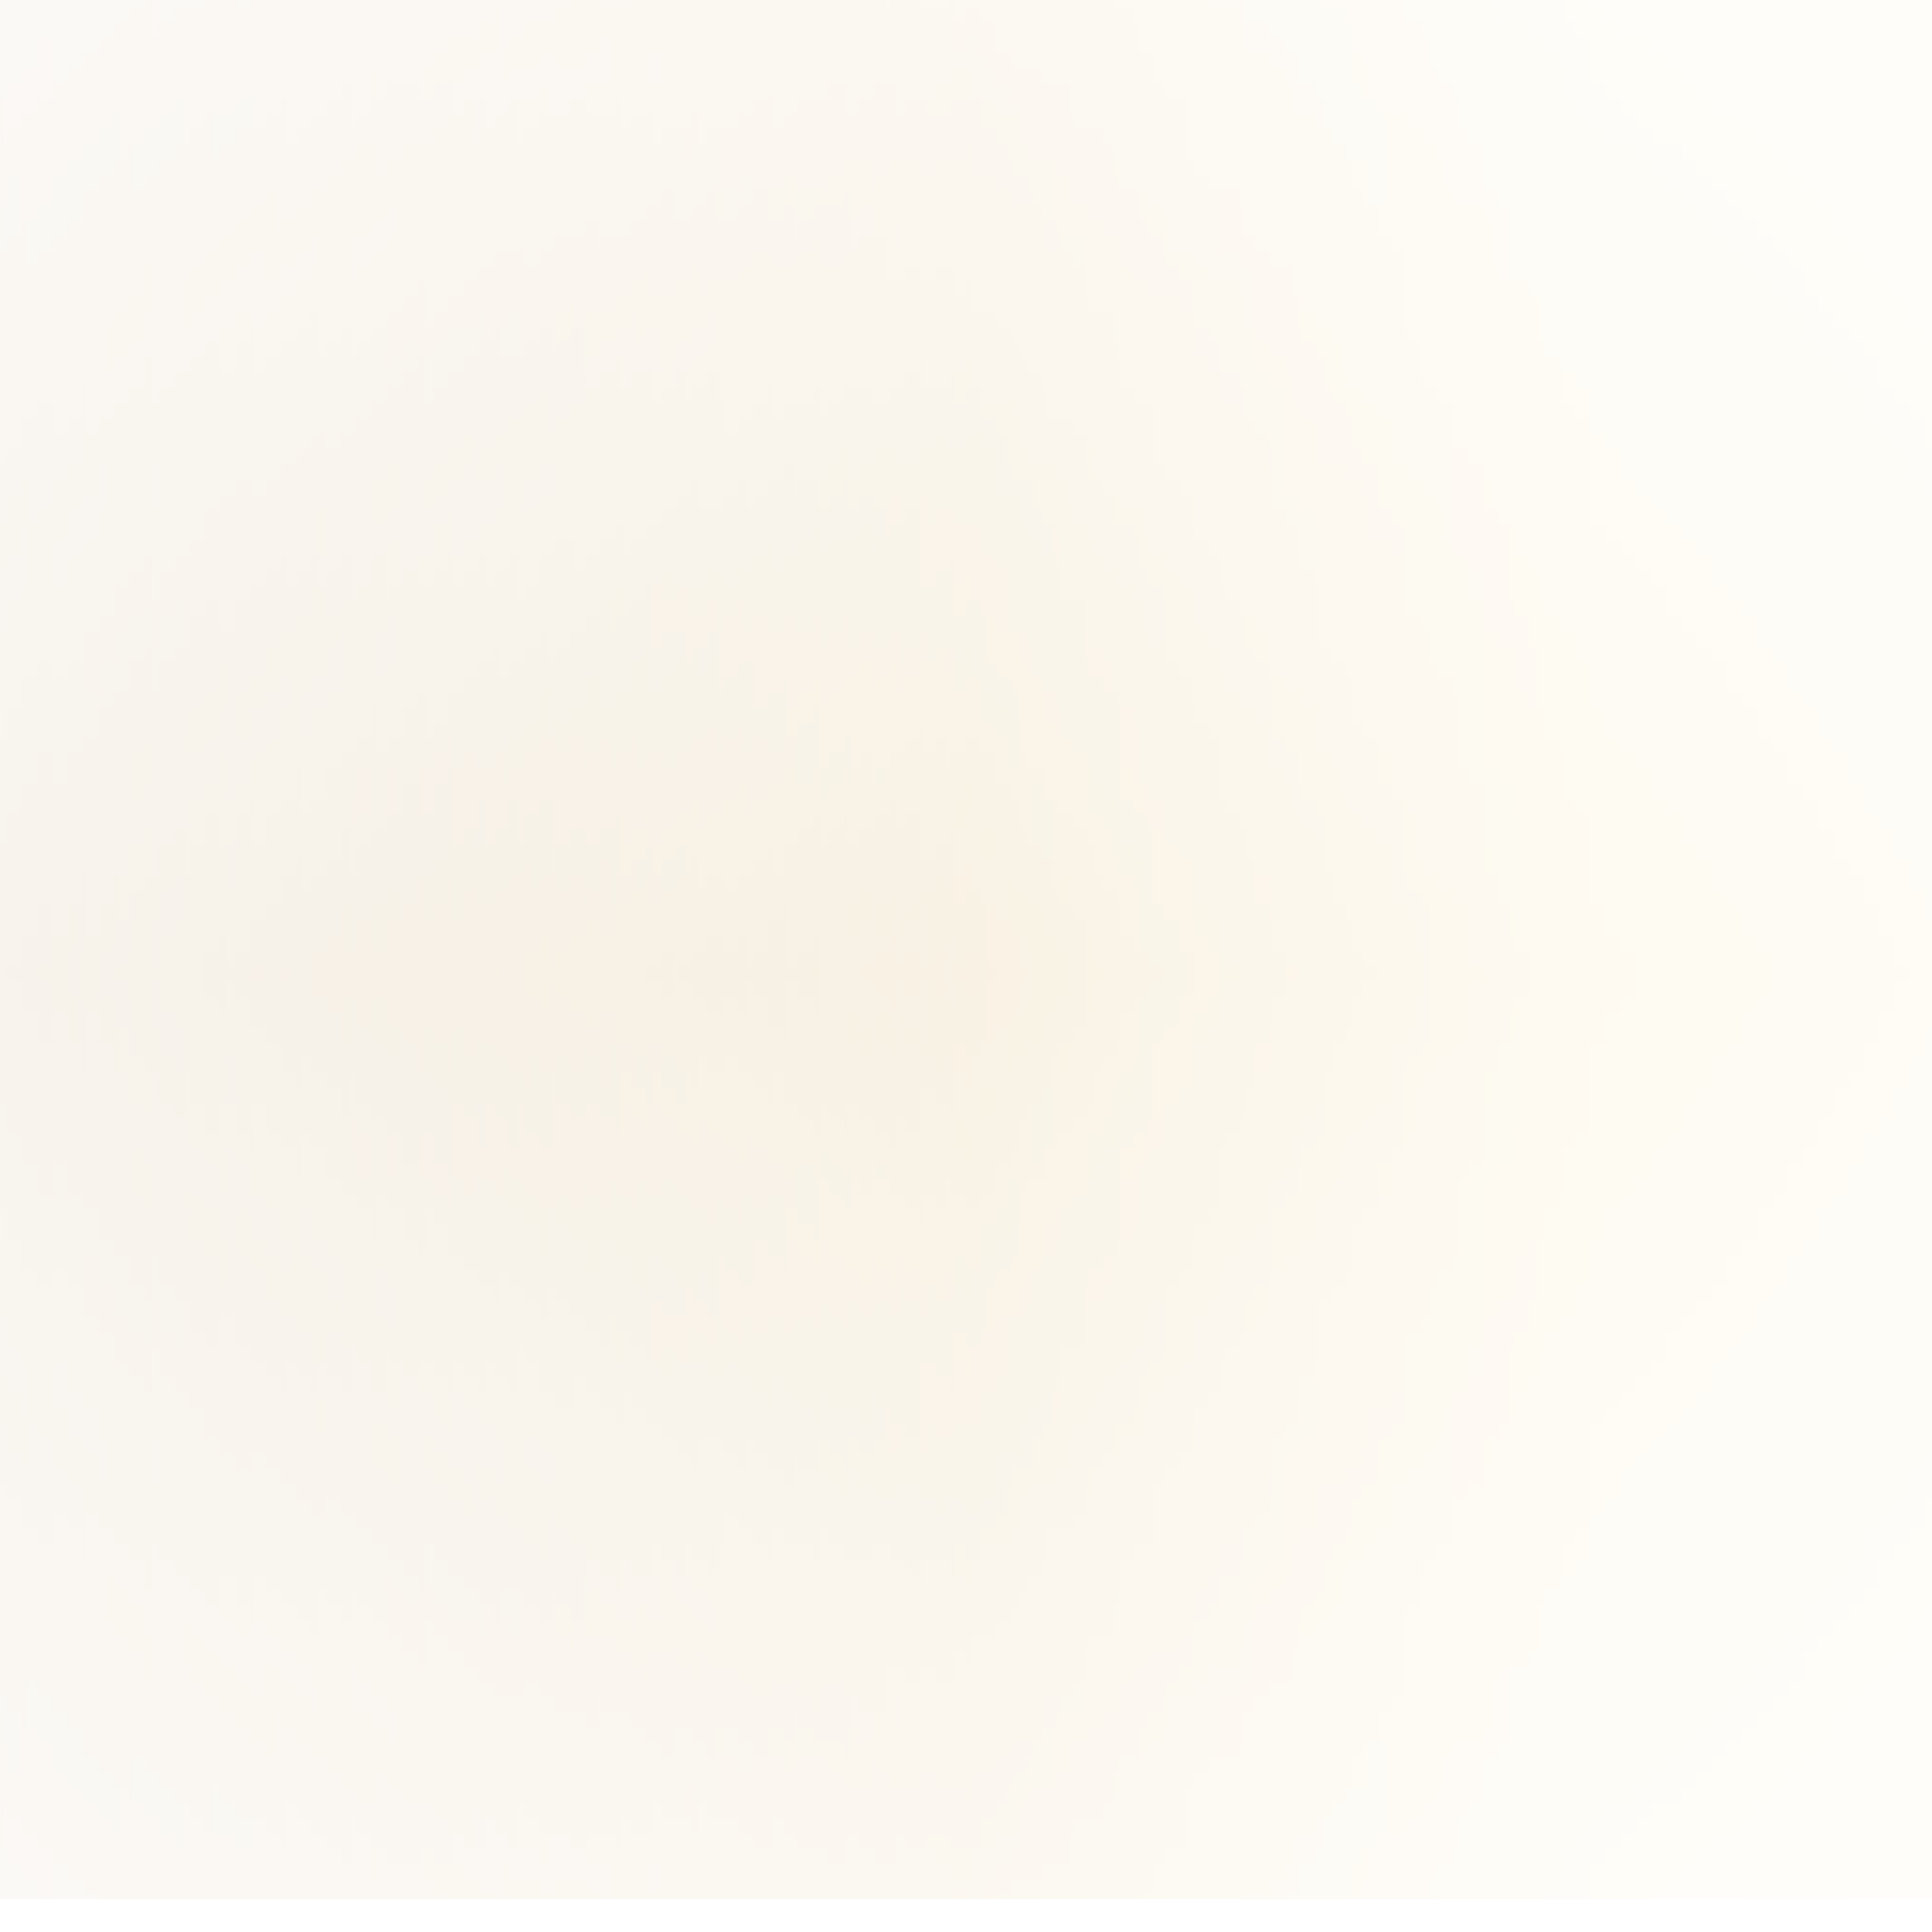 <svg width="1" height="1" viewBox="0 0 1 1" fill="none" xmlns="http://www.w3.org/2000/svg">
<g clip-path="url(#clip0_68_5)">
<mask id="mask0_68_5" style="mask-type:luminance" maskUnits="userSpaceOnUse" x="0" y="0" width="1" height="1">
<path d="M0.151 0.351V0.426L0.071 0.506L0.207 0.638V0.295L0.365 0.136V0.796L0.419 0.85V0.083L0.499 0L0.581 0.081V0.84L0.633 0.796V0.138L0.791 0.294V0.64L0.927 0.506L0.842 0.426V0.346L1 0.504L0.737 0.767V0.321L0.686 0.267V0.825L0.526 0.983V0.109L0.499 0.08L0.472 0.109V0.983L0.311 0.816V0.268L0.261 0.317V0.764L0 0.502L0.151 0.351Z" fill="white"/>
</mask>
<g mask="url(#mask0_68_5)">
<path d="M1 0H0V0.983H1V0Z" fill="url(#paint0_linear_68_5)"/>
</g>
</g>
<defs>
<linearGradient id="paint0_linear_68_5" x1="-0.166" y1="0.414" x2="0.827" y2="0.414" gradientUnits="userSpaceOnUse">
<stop stop-color="#C09E6C"/>
<stop offset="1" stop-color="#FAE7BA"/>
</linearGradient>
<clipPath id="clip0_68_5">
<rect width="1" height="0.983" fill="white"/>
</clipPath>
</defs>
</svg>
